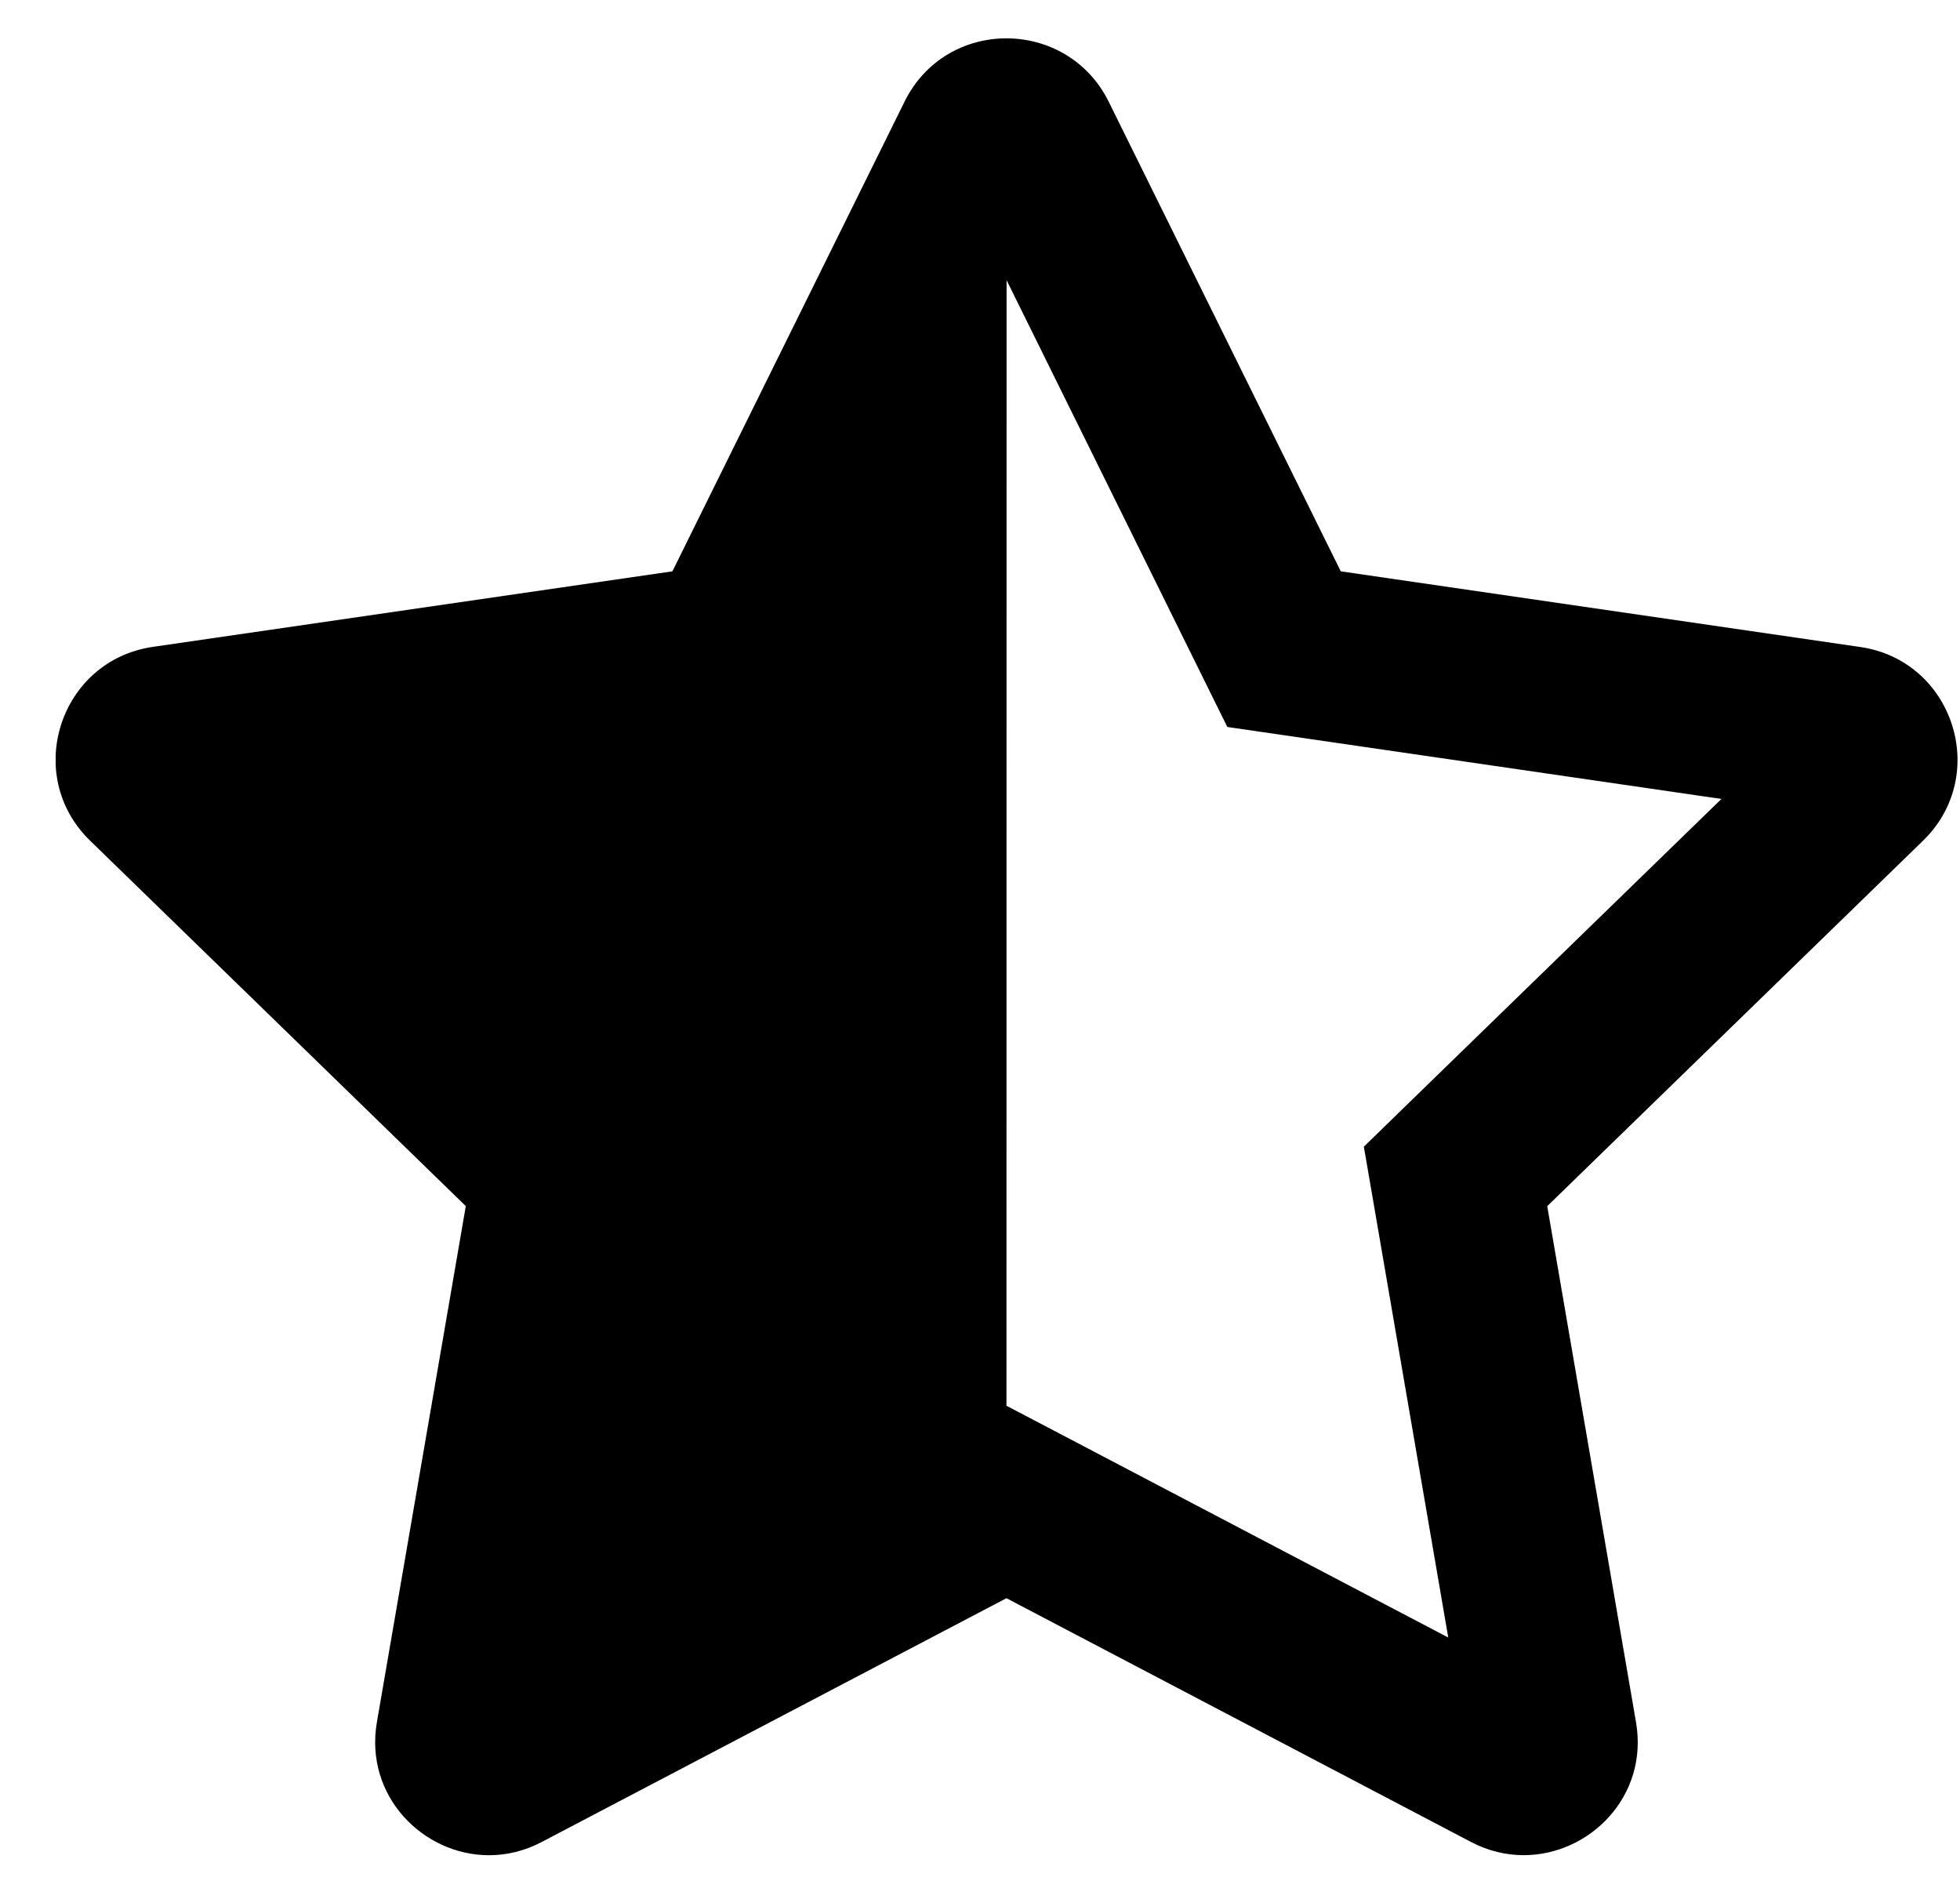 <svg width="32" height="31" viewBox="0 0 32 31" fill="none" xmlns="http://www.w3.org/2000/svg">
<g clip-path="url(#clip0_201_4353)">
<path d="M30.369 10.562L21.89 9.327L18.1 1.658C17.76 0.973 17.095 0.626 16.431 0.626C15.77 0.626 15.11 0.968 14.769 1.658L10.978 9.327L2.498 10.56C0.977 10.78 0.368 12.651 1.47 13.723L7.605 19.69L6.153 28.117C5.947 29.321 6.908 30.287 7.984 30.287C8.27 30.287 8.564 30.219 8.846 30.07L16.432 26.091L24.017 30.071C24.299 30.219 24.592 30.286 24.877 30.286C25.954 30.286 26.917 29.324 26.711 28.119L25.261 19.691L31.396 13.725C32.499 12.653 31.89 10.782 30.369 10.562ZM23.316 17.699L22.267 18.72L22.515 20.161L23.645 26.733L17.729 23.629L16.432 22.949L16.434 4.574L19.39 10.557L20.038 11.868L21.487 12.079L28.105 13.043L23.316 17.699Z" fill="black"/>
</g>
<defs>
<clipPath id="clip0_201_4353">
<rect width="31.051" height="29.661" fill="white" transform="translate(0.909 0.626)"/>
</clipPath>
</defs>
</svg>
